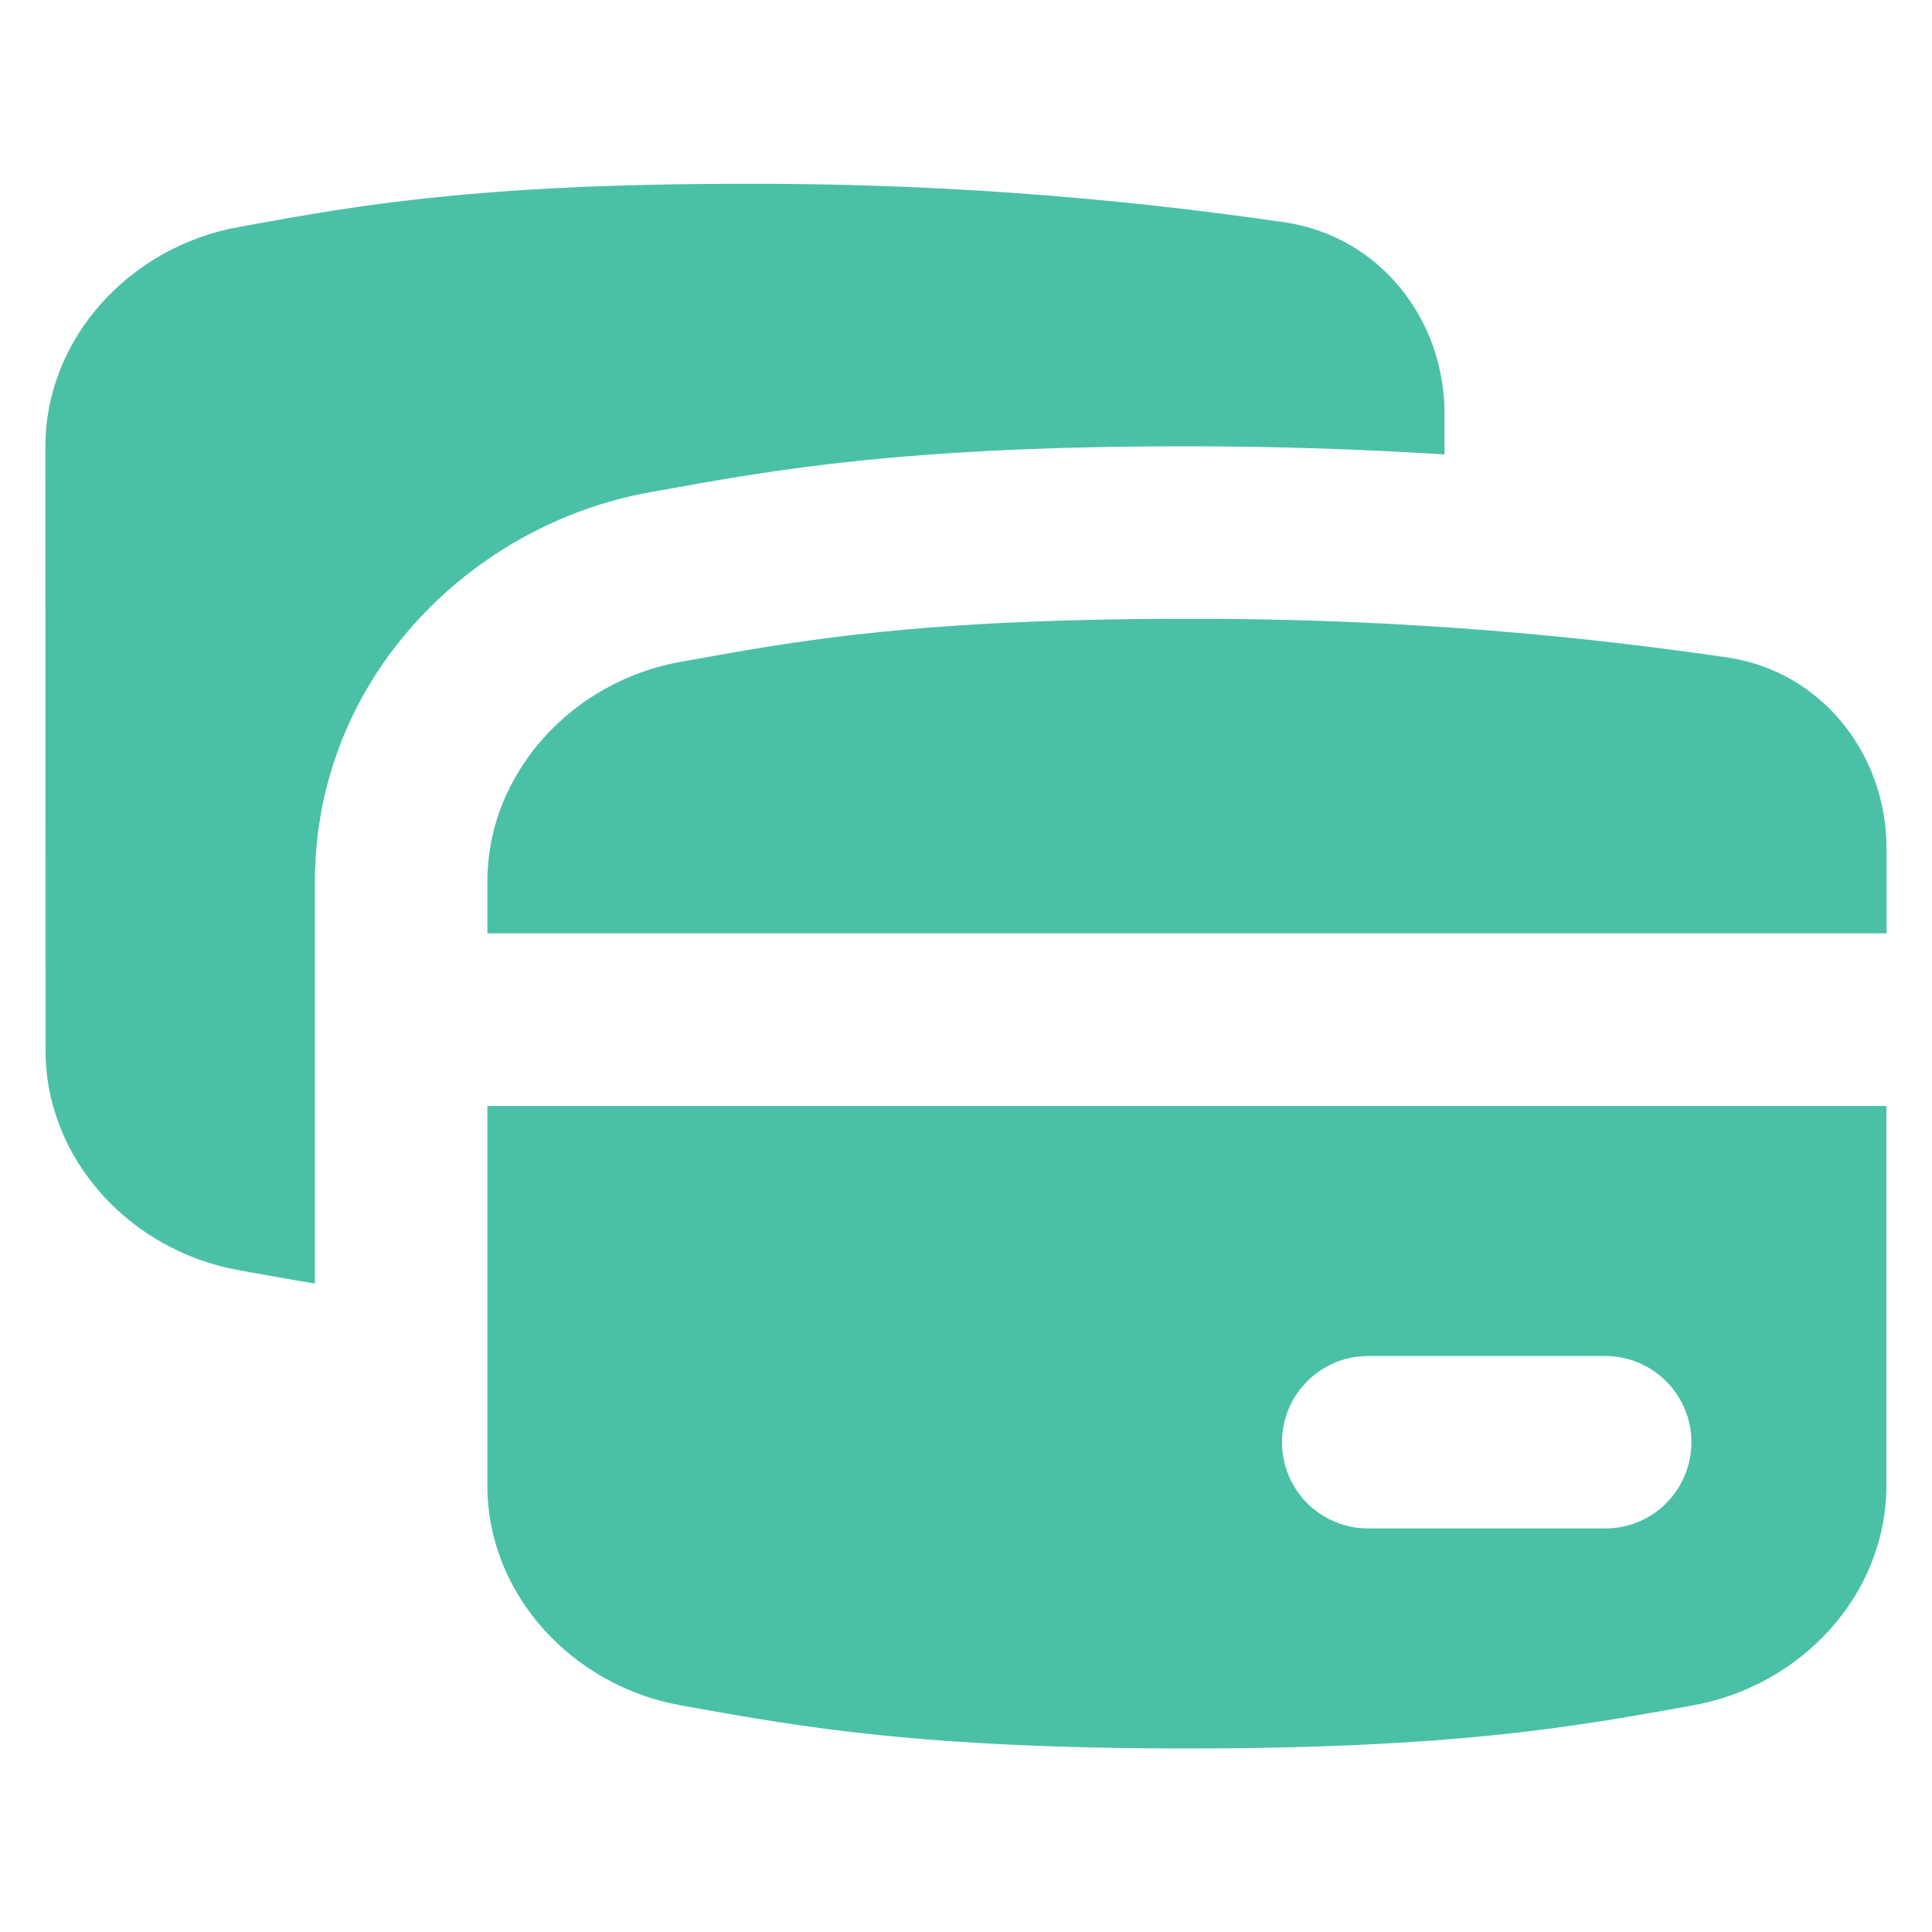 <svg width="23" height="23" viewBox="0 0 23 23" fill="none" xmlns="http://www.w3.org/2000/svg">
<path fill-rule="evenodd" clip-rule="evenodd" d="M0.542 12.504C0.542 13.807 1.557 14.891 2.84 15.121L2.976 15.146C3.224 15.19 3.477 15.236 3.749 15.28V10.498C3.749 8.083 5.598 6.245 7.737 5.86L7.856 5.839C9.216 5.592 10.772 5.313 14.131 5.313C15.237 5.313 16.264 5.351 17.197 5.41V4.929C17.197 3.795 16.423 2.818 15.303 2.648C13.173 2.336 11.022 2.182 8.869 2.188C5.692 2.188 4.259 2.446 2.976 2.678L2.84 2.703C1.557 2.933 0.54 4.017 0.54 5.32L0.542 12.504ZM8.1 20.301C6.819 20.071 5.802 18.987 5.802 17.684V13.166H22.457V17.684C22.457 18.987 21.442 20.069 20.159 20.301L20.023 20.326C18.741 20.555 17.307 20.815 14.13 20.815C10.953 20.815 9.52 20.555 8.238 20.326L8.1 20.301ZM22.459 11.111V10.105C22.459 8.972 21.684 7.994 20.565 7.827C18.434 7.514 16.283 7.361 14.13 7.367C10.953 7.367 9.52 7.623 8.238 7.855L8.1 7.879C6.819 8.109 5.802 9.194 5.802 10.496V11.111H22.459ZM15.262 17.17C15.262 16.601 15.722 16.143 16.288 16.143H19.109C19.382 16.143 19.643 16.251 19.835 16.444C20.028 16.636 20.136 16.897 20.136 17.17C20.136 17.442 20.028 17.703 19.835 17.896C19.643 18.088 19.382 18.196 19.109 18.196H16.288C16.016 18.196 15.755 18.088 15.562 17.896C15.37 17.703 15.262 17.442 15.262 17.17Z" fill="#4AC1A7"/>
</svg>
